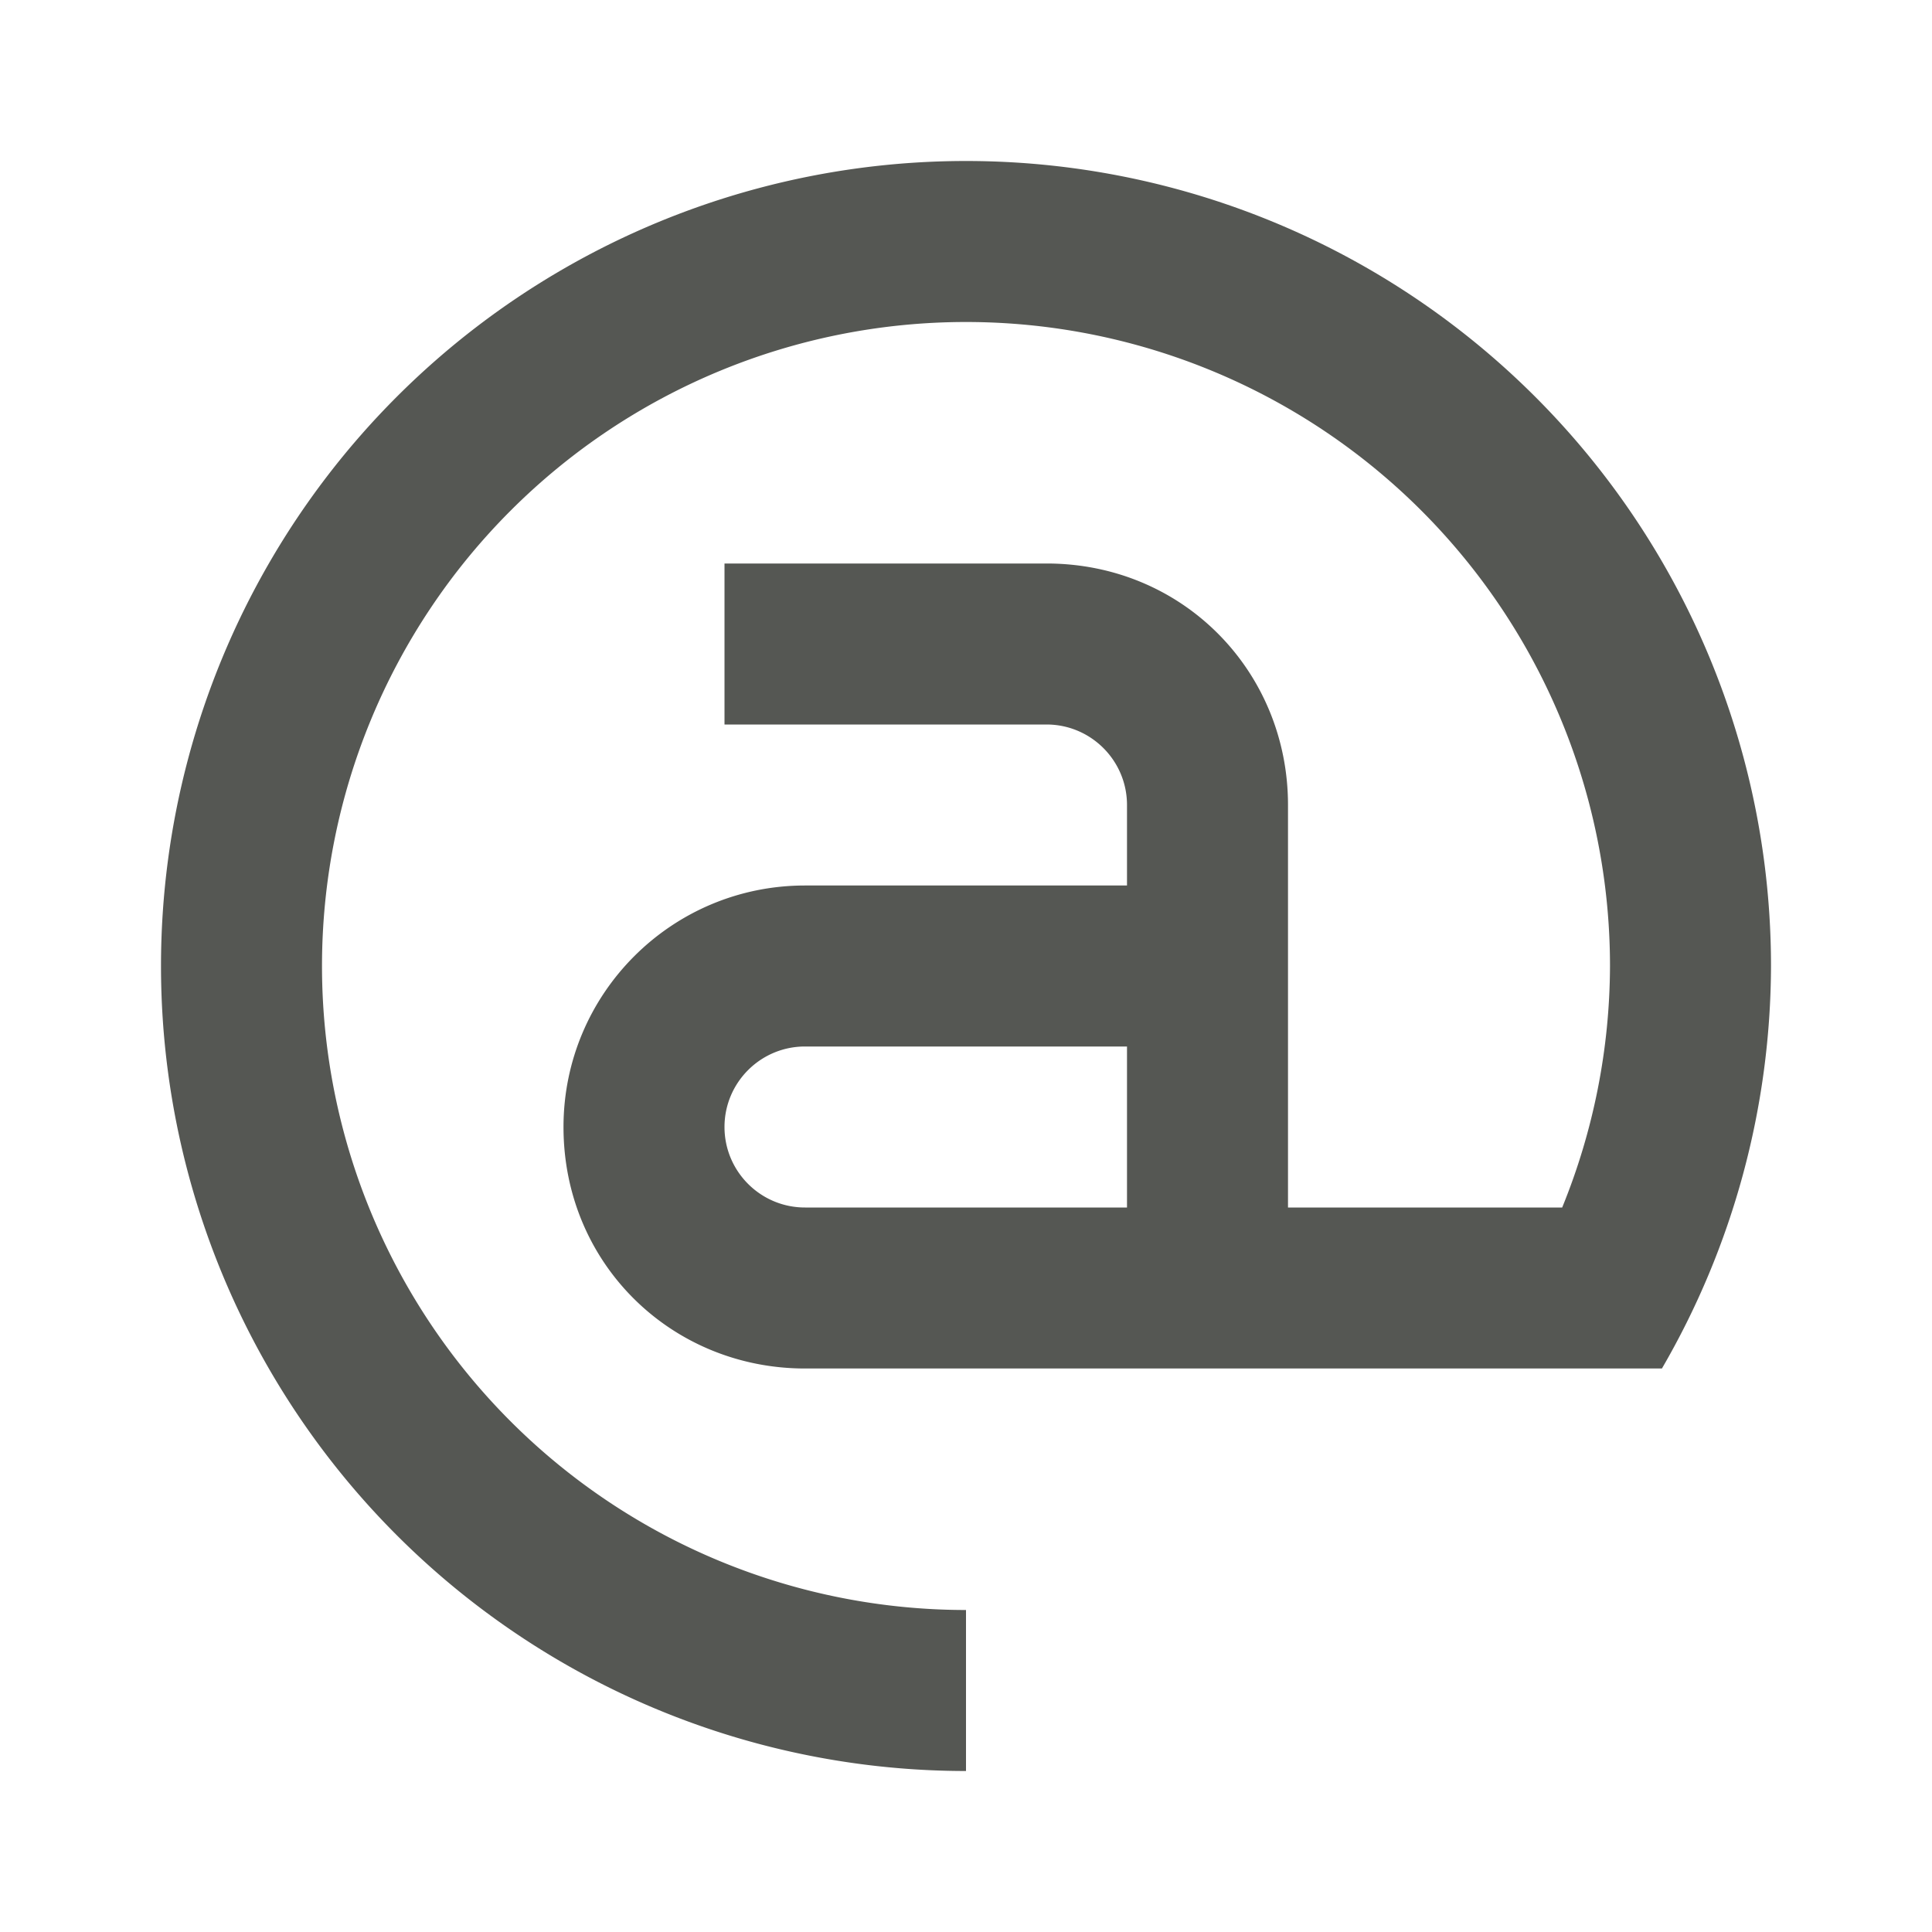<svg xmlns="http://www.w3.org/2000/svg" viewBox="0 0 24 24">
  <path
     style="fill:#555753"
     d="M 12 2 A 10 10 0 0 0 2 12 A 10 10 0 0 0 12 22 L 12 20 A 8 8 0 0 1 4 12 A 8 8 0 0 1 12 4 A 8 8 0 0 1 20 12 A 8 8 0 0 1 19.406 15 L 16 15 L 16 10 C 16 8.343 14.7 7 13 7 L 9 7 L 9 9 L 13 9 C 13.552 9 14 9.448 14 10 L 14 11 L 10 11 C 8.343 11 7 12.343 7 14 C 7 15.7 8.343 17 10 17 L 16 17 L 18.236 17 L 20 17 L 20.645 17 A 10 10 0 0 0 22 12 A 10 10 0 0 0 12 2 z M 10 13 L 14 13 L 14 15 L 10 15 C 9.448 15 9 14.552 9 14 C 9 13.448 9.448 13 10 13 z "
     />
</svg>
